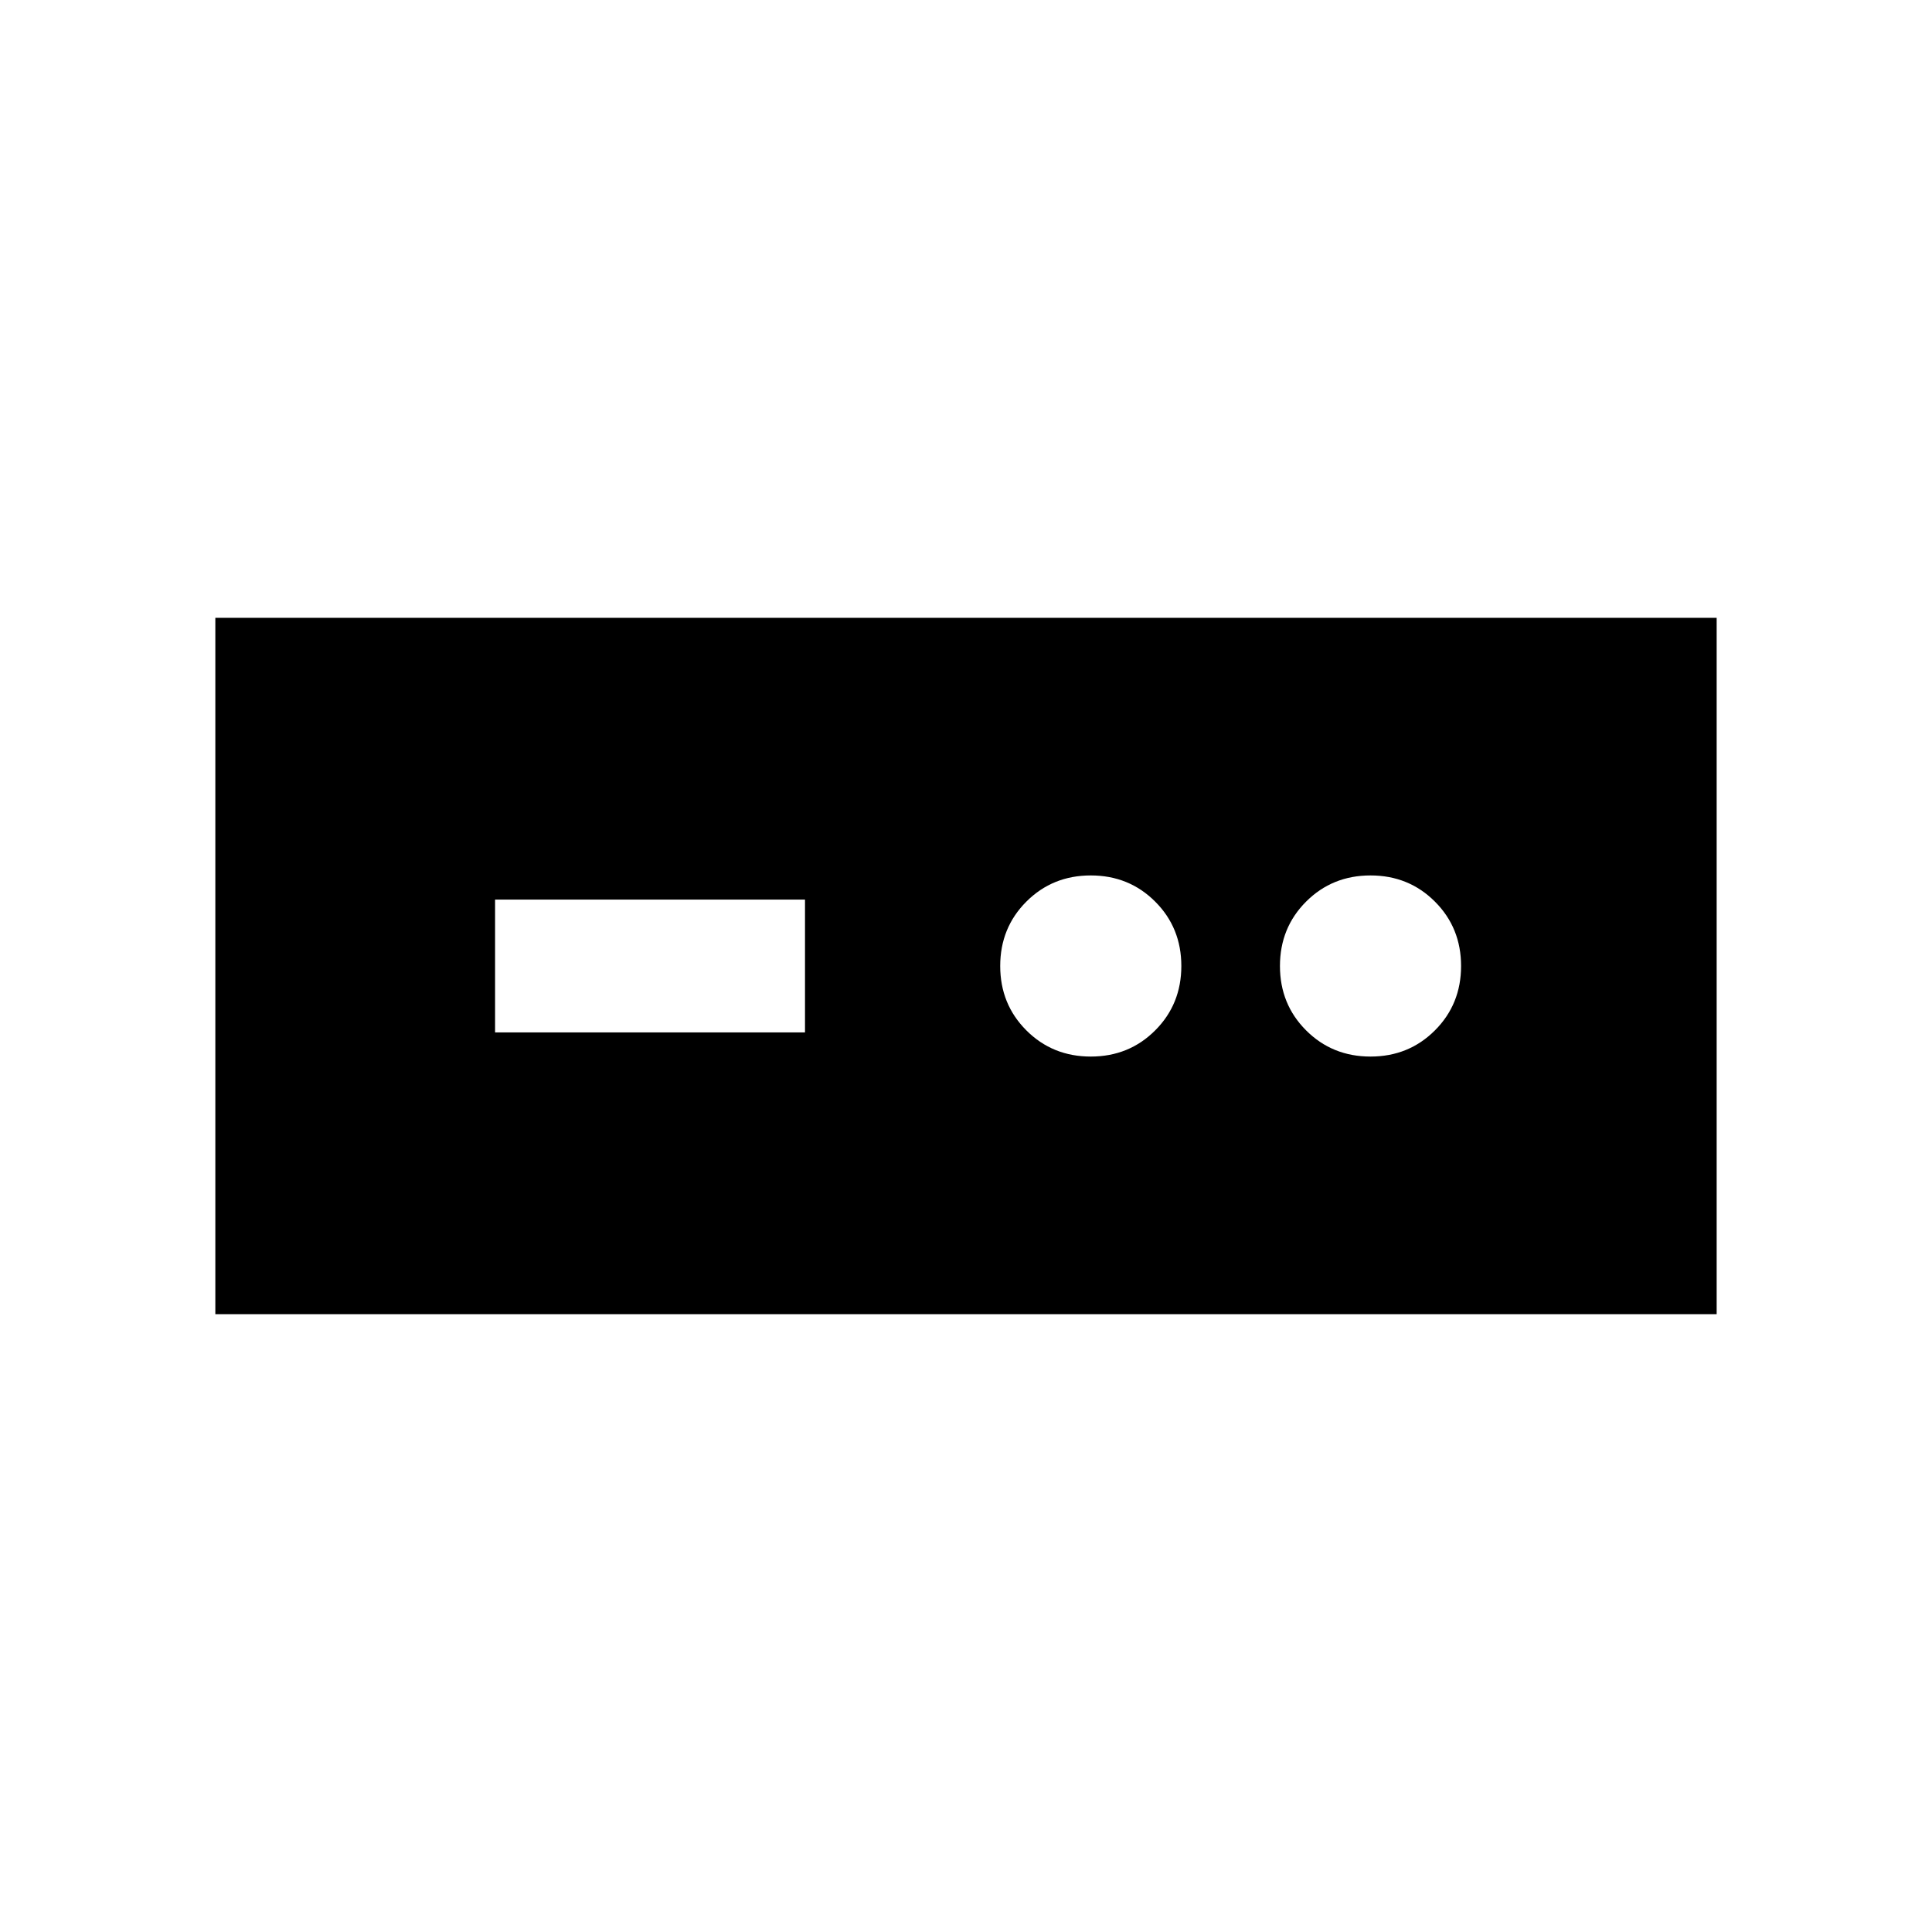 <svg xmlns="http://www.w3.org/2000/svg" height="24" width="24"><path d="M2.675 16.325v-8.65h18.65v8.65Zm3.475-3.5H10v-1.65H6.15Zm7.4.3q.475 0 .8-.325.325-.325.325-.8 0-.475-.325-.8-.325-.325-.8-.325-.475 0-.8.325-.325.325-.325.8 0 .475.325.8.325.325.8.325Zm3.475 0q.475 0 .8-.325.325-.325.325-.8 0-.475-.325-.8-.325-.325-.8-.325-.475 0-.8.325-.325.325-.325.8 0 .475.325.8.325.325.8.325Z"/></svg>